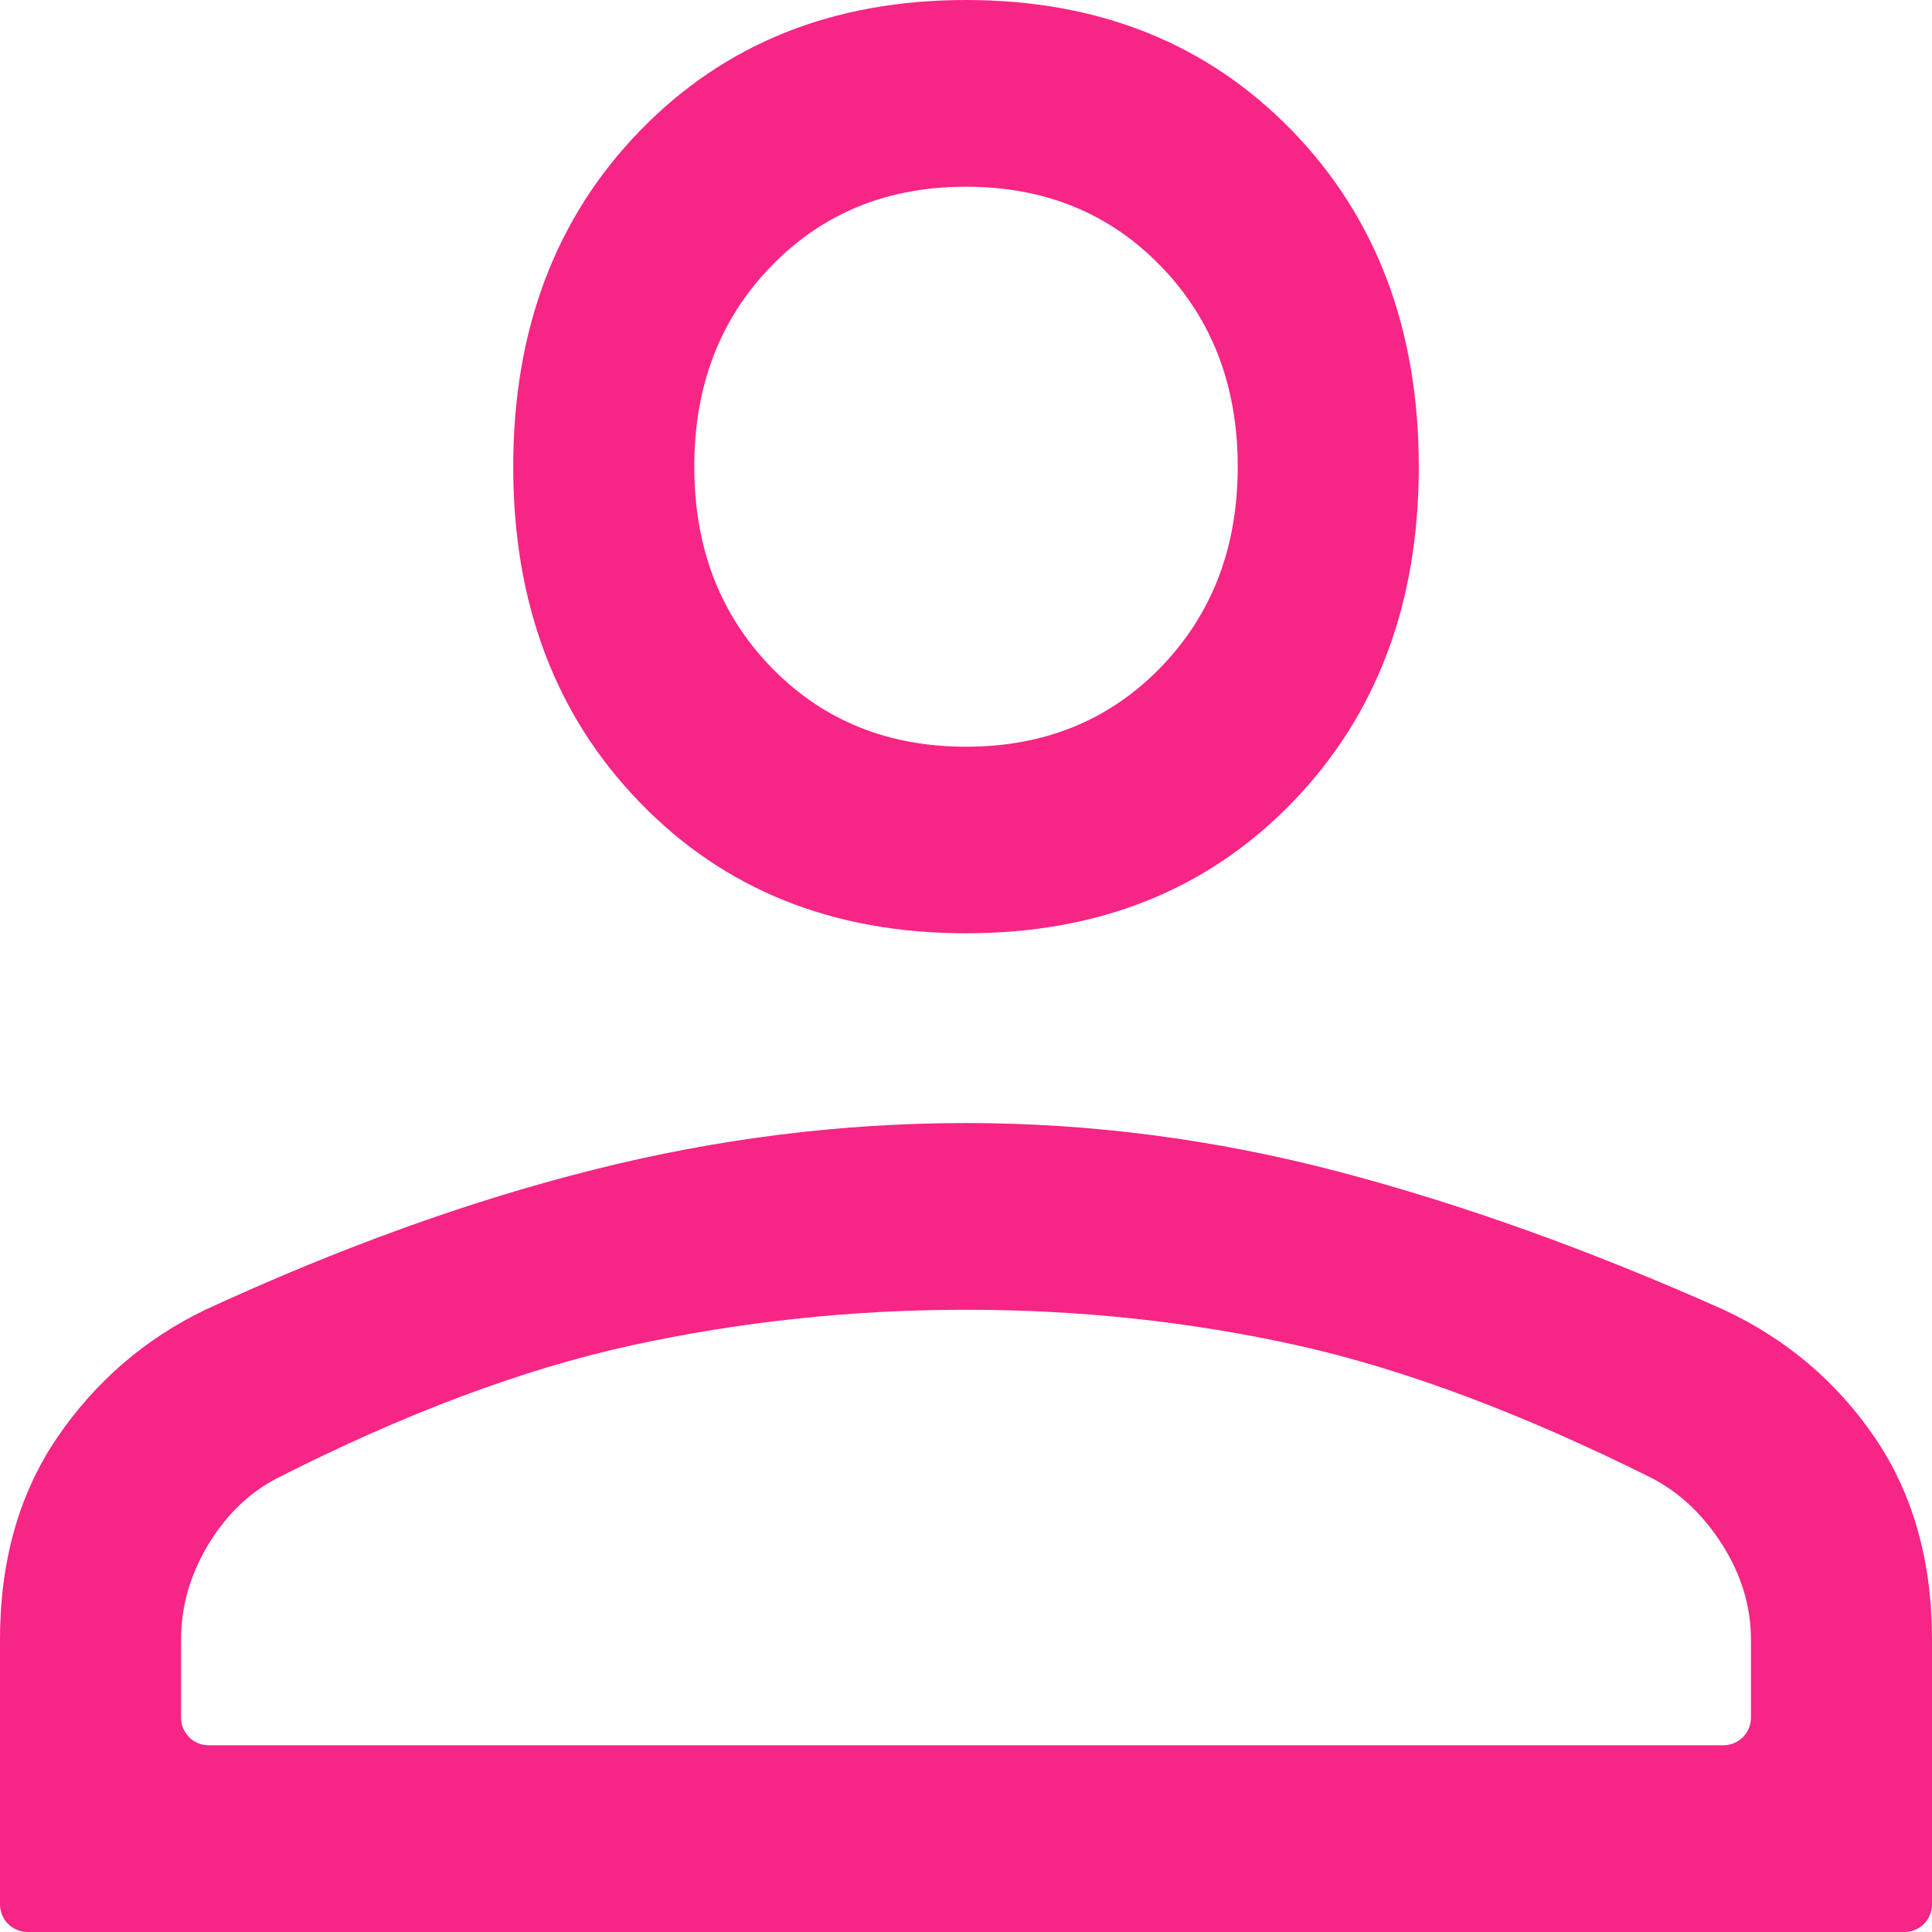 <svg width="14" height="14" viewBox="0 0 14 14" fill="none" xmlns="http://www.w3.org/2000/svg">
<path d="M7 6.763C6.037 6.763 5.25 6.448 4.638 5.816C4.025 5.185 3.719 4.374 3.719 3.382C3.719 2.39 4.025 1.578 4.638 0.947C5.25 0.316 6.037 0 7 0C7.963 0 8.75 0.316 9.363 0.947C9.975 1.578 10.281 2.39 10.281 3.382C10.281 4.374 9.975 5.185 9.363 5.816C8.75 6.448 7.963 6.763 7 6.763ZM0.2 14C0.09 14 0 13.911 0 13.8V11.881C0 11.31 0.139 10.821 0.416 10.415C0.693 10.01 1.05 9.702 1.488 9.491C2.465 9.04 3.402 8.702 4.298 8.477C5.195 8.251 6.096 8.138 7 8.138C7.904 8.138 8.801 8.255 9.691 8.488C10.58 8.721 11.514 9.055 12.491 9.491C12.943 9.702 13.307 10.01 13.584 10.415C13.861 10.821 14 11.31 14 11.881V13.8C14 13.911 13.911 14 13.8 14H0.2ZM1.312 12.447C1.312 12.558 1.402 12.647 1.512 12.647H12.488C12.598 12.647 12.688 12.558 12.688 12.447V11.881C12.688 11.64 12.618 11.411 12.48 11.193C12.341 10.975 12.17 10.814 11.966 10.709C11.032 10.243 10.179 9.923 9.406 9.75C8.633 9.578 7.831 9.491 7 9.491C6.169 9.491 5.359 9.578 4.572 9.75C3.784 9.923 2.931 10.243 2.013 10.709C1.808 10.814 1.641 10.975 1.509 11.193C1.378 11.411 1.312 11.64 1.312 11.881V12.447ZM7 5.411C7.569 5.411 8.039 5.219 8.411 4.836C8.783 4.452 8.969 3.968 8.969 3.382C8.969 2.795 8.783 2.311 8.411 1.928C8.039 1.544 7.569 1.353 7 1.353C6.431 1.353 5.961 1.544 5.589 1.928C5.217 2.311 5.031 2.795 5.031 3.382C5.031 3.968 5.217 4.452 5.589 4.836C5.961 5.219 6.431 5.411 7 5.411Z" fill="#F72585"/>
</svg>
